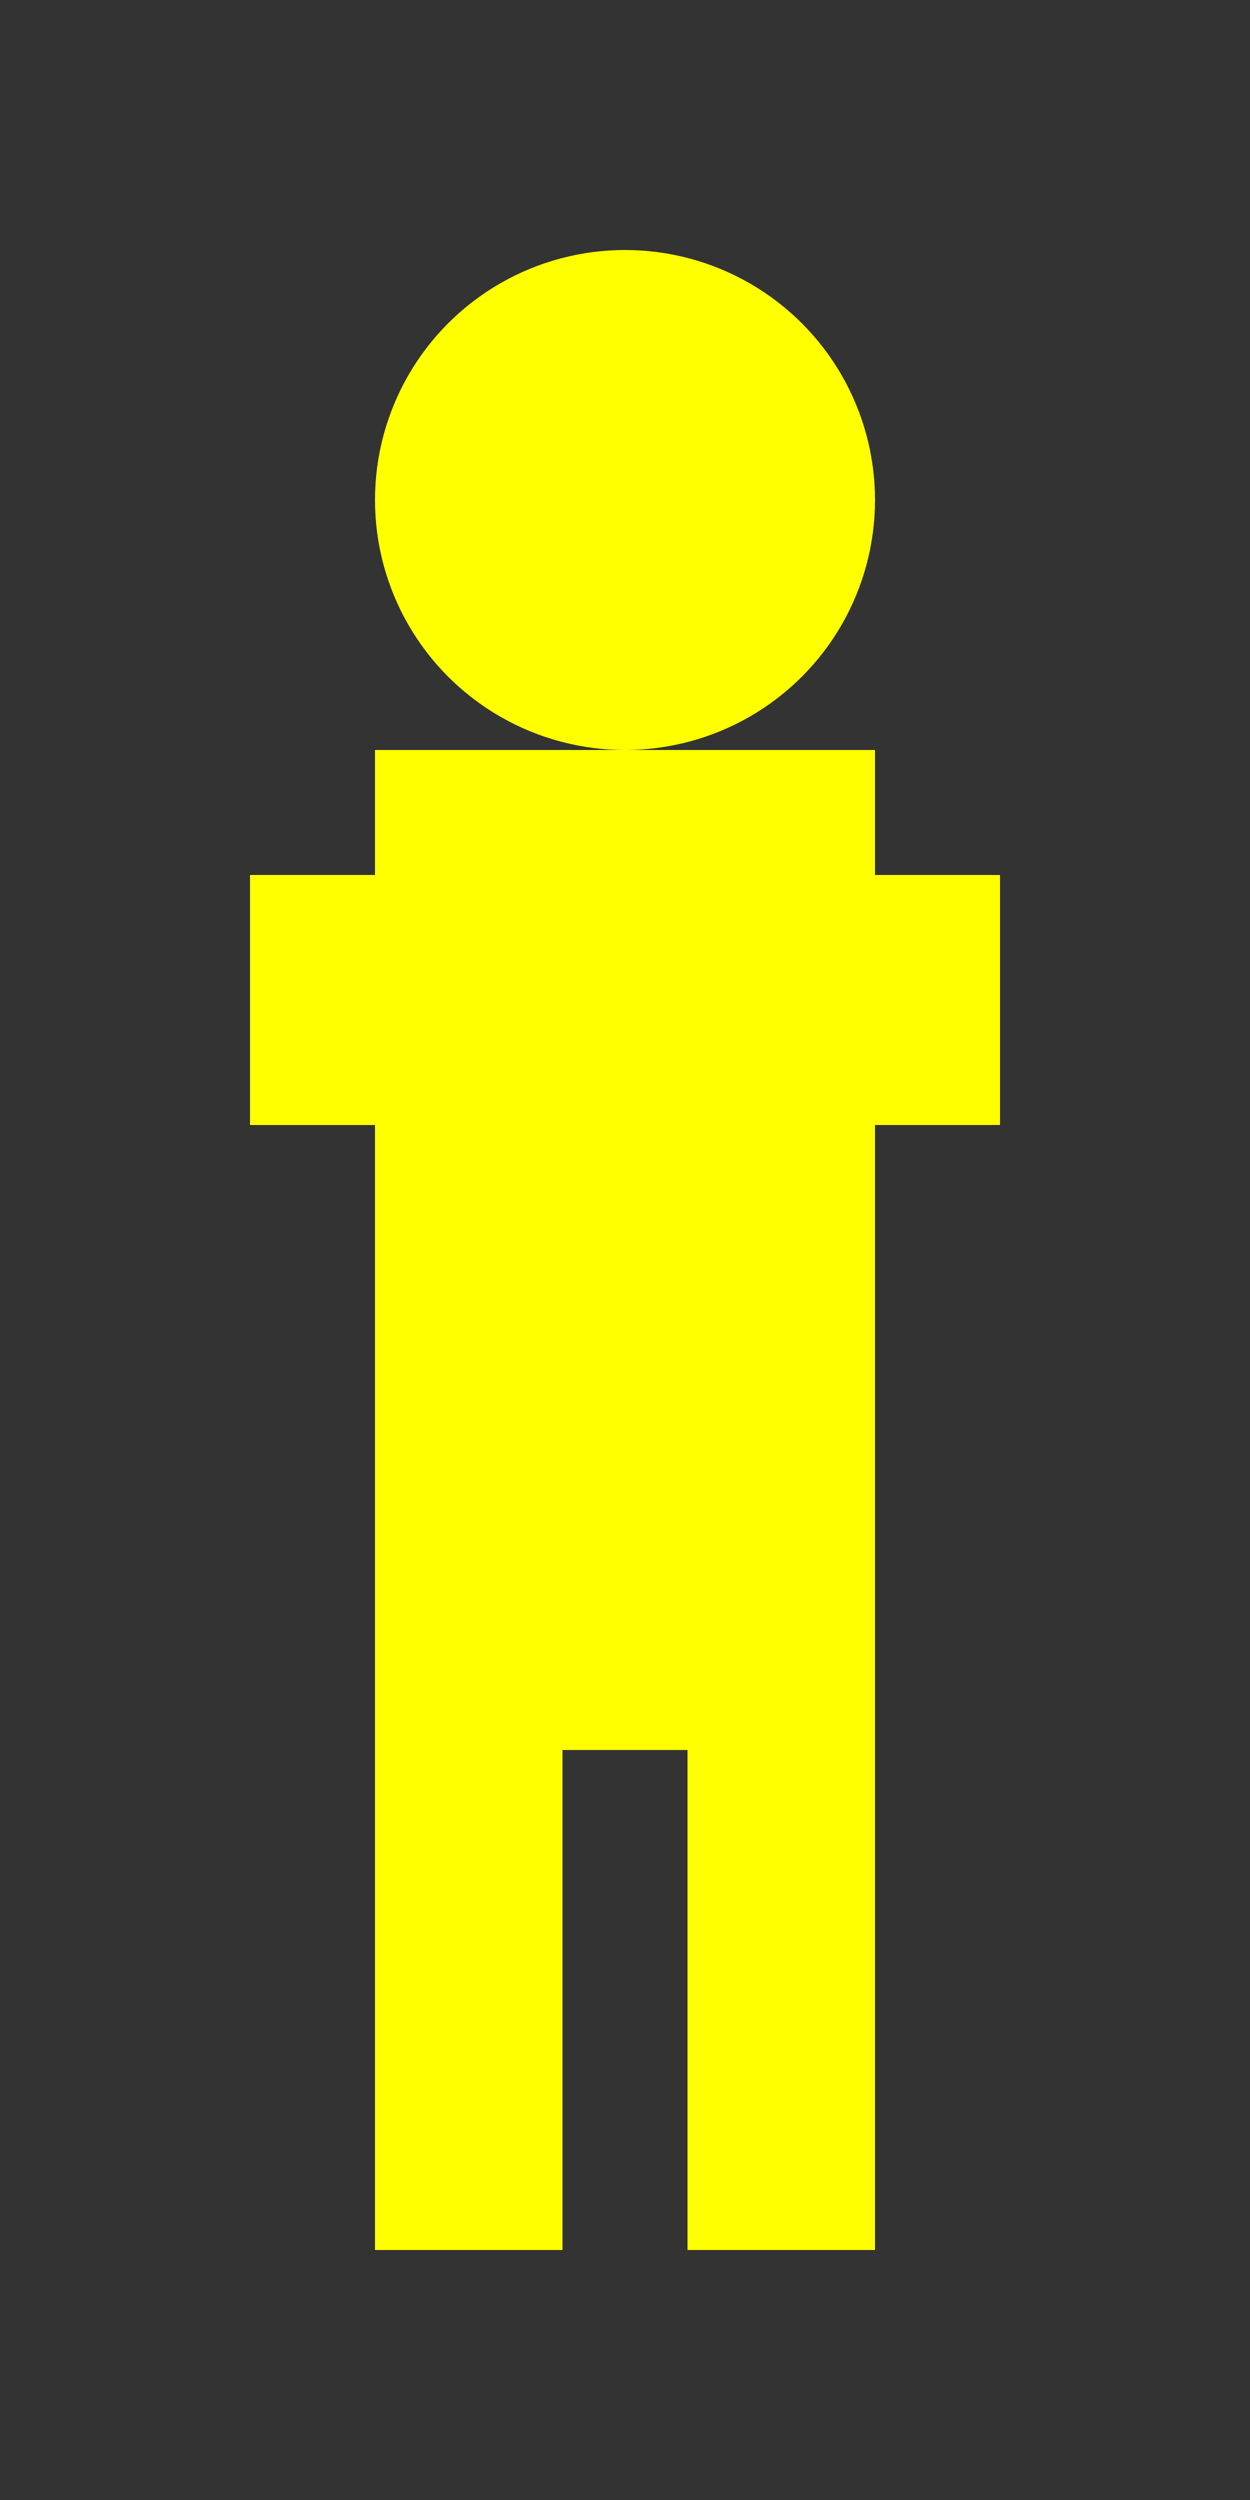 <?xml version="1.0" ?>
<svg xmlns="http://www.w3.org/2000/svg" width="100" height="200" version="1.1">
   <rect width="100%" height="100%" fill="#333333" stroke="none"/>
   <rect x="30" y="60" width="40" height="80" style="fill:yellow"/>
   <circle cx="50" cy="40" r="20" style="fill:yellow"/>
   <rect x="20" y="70" width="60" height="20" style="fill:yellow"/>
   <rect x="30" y="140" width="15" height="40" style="fill:yellow"/>
   <rect x="55" y="140" width="15" height="40" style="fill:yellow"/>
</svg>
